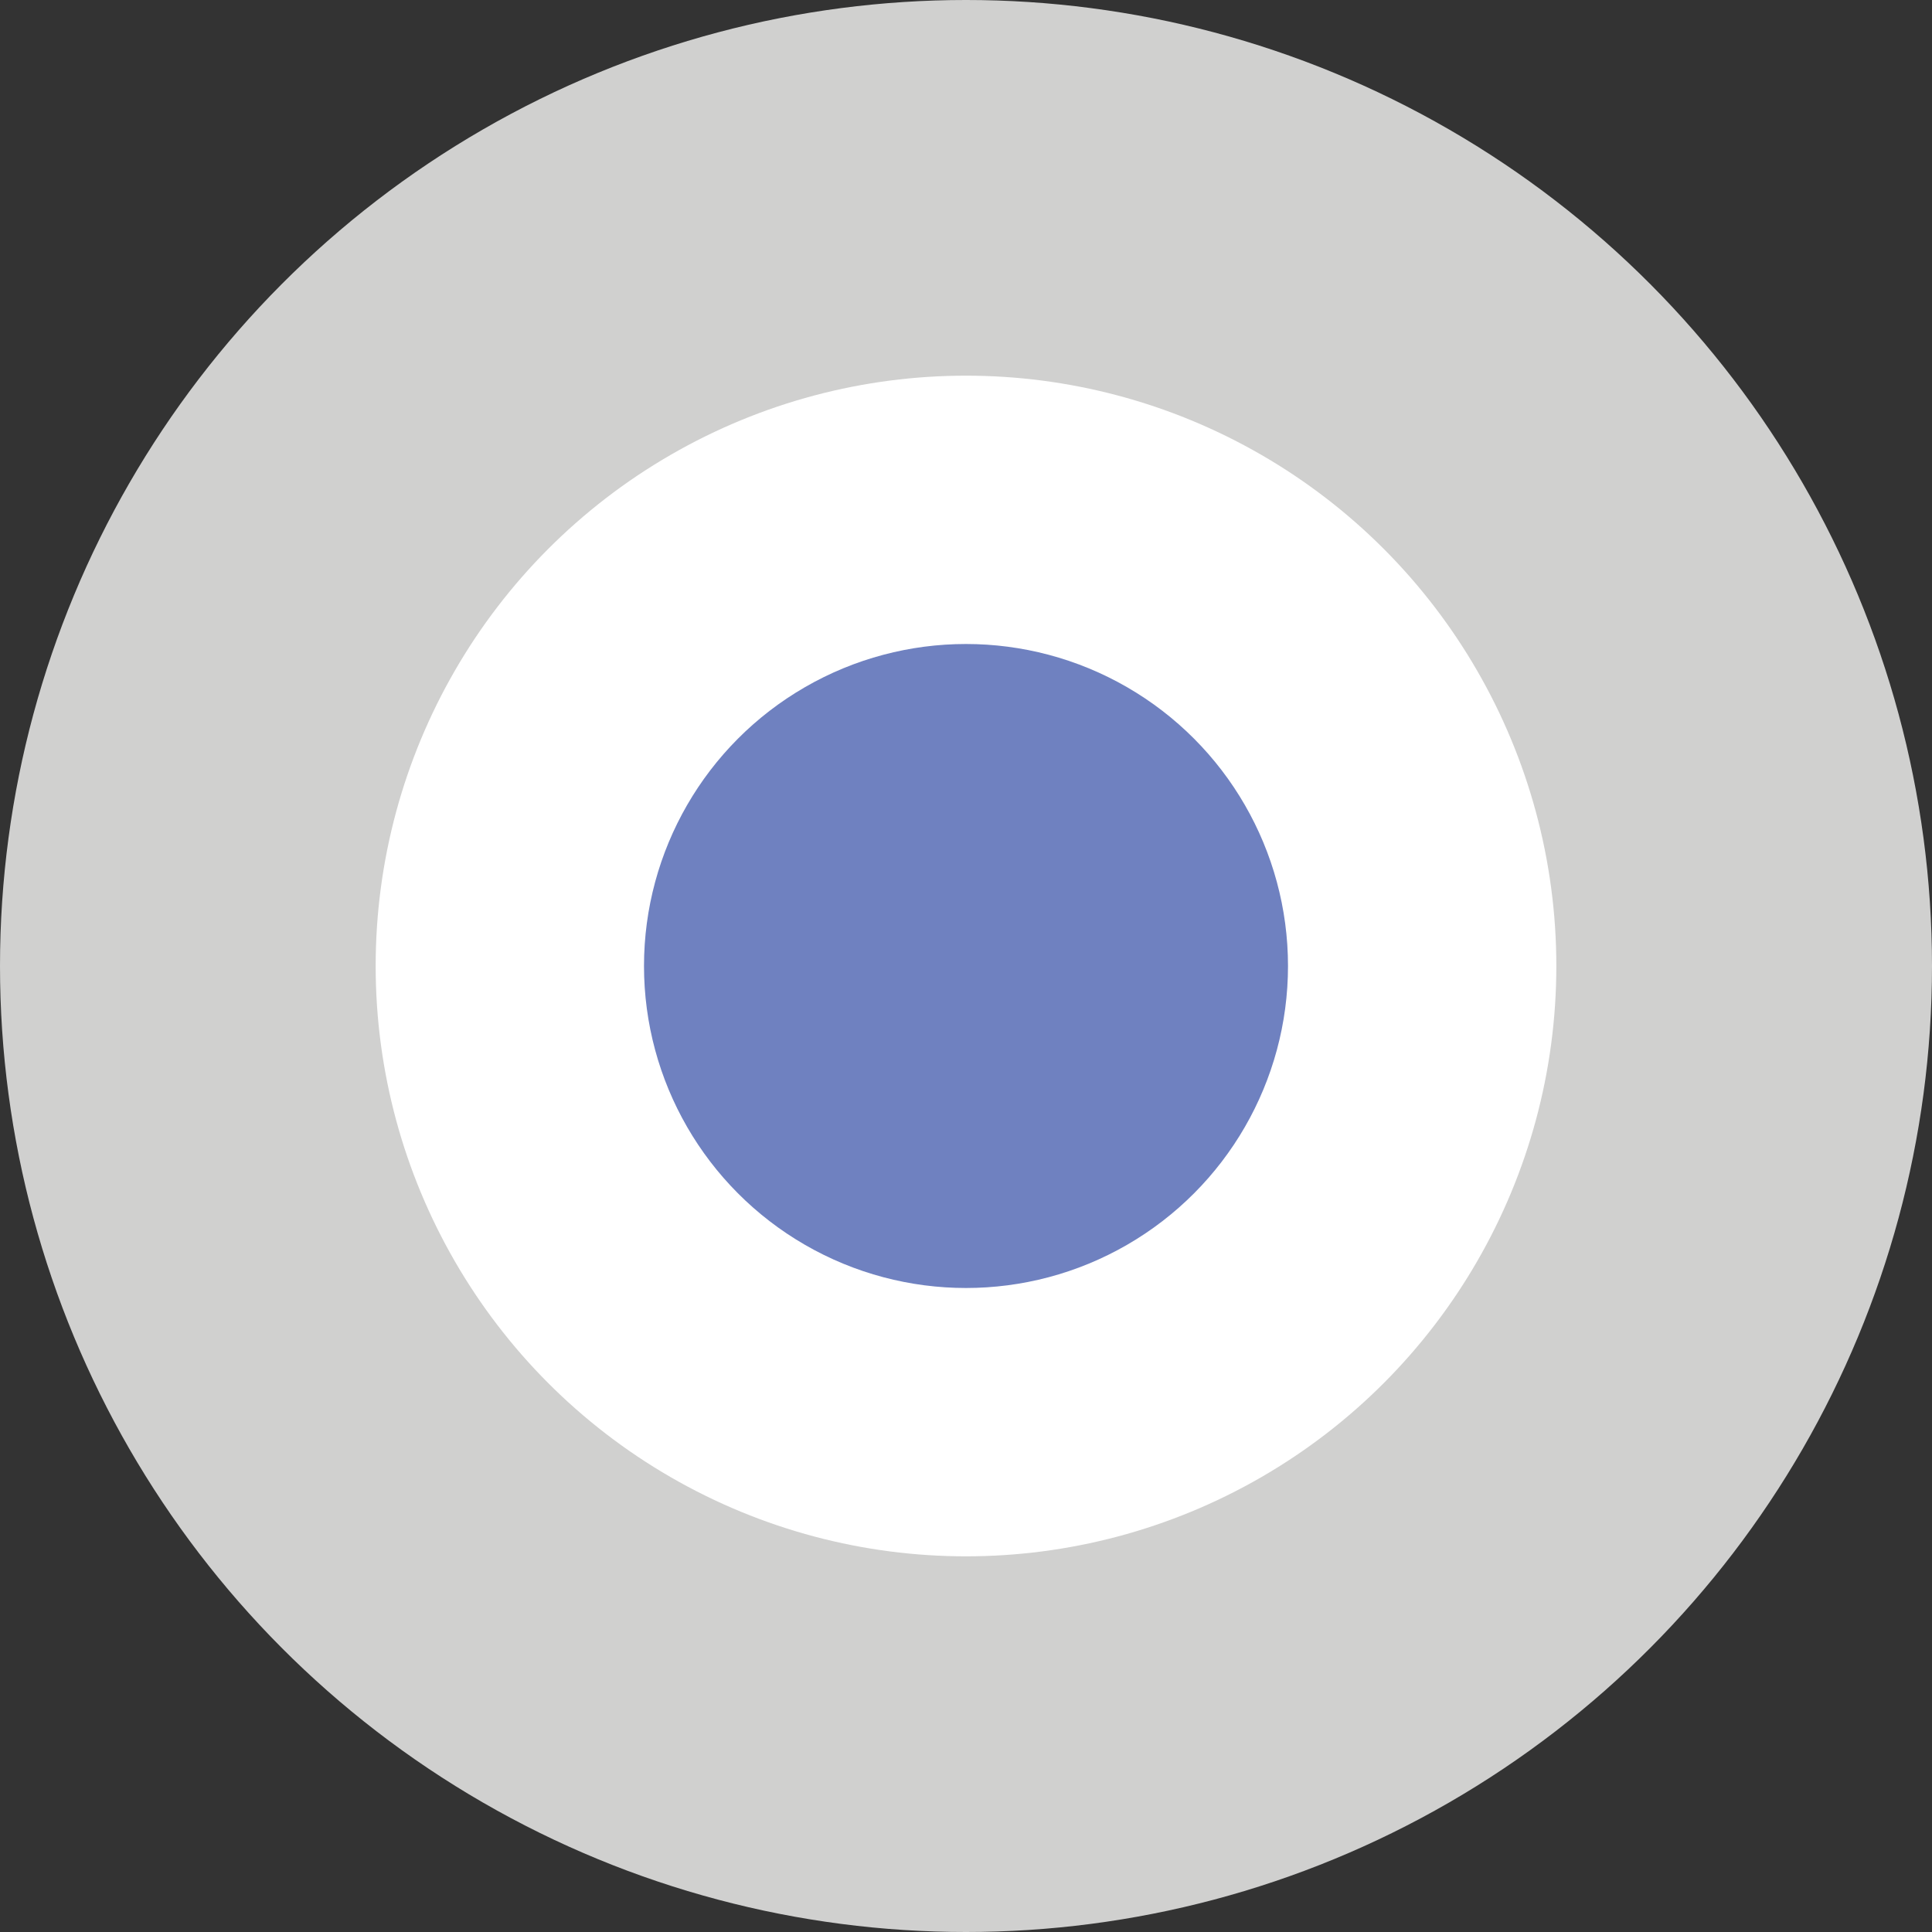 <svg id="Layer_1" data-name="Layer 1" xmlns="http://www.w3.org/2000/svg" viewBox="0 0 36 36"><rect x="0" y="0" width="36" height="36" fill="#333333" stroke="none"/><defs><style>.cls-1{fill:#d0d0cf;}.cls-2{fill:#fff;}.cls-3{fill:#6f81c0;}</style></defs><g id="Bulat"><circle id="Ellipse_1" data-name="Ellipse 1" class="cls-1" cx="18" cy="18" r="18"/><circle id="Ellipse_2" data-name="Ellipse 2" class="cls-2" cx="18" cy="18" r="11"/><circle id="Ellipse_3" data-name="Ellipse 3" class="cls-3" cx="18" cy="18" r="6"/></g></svg>